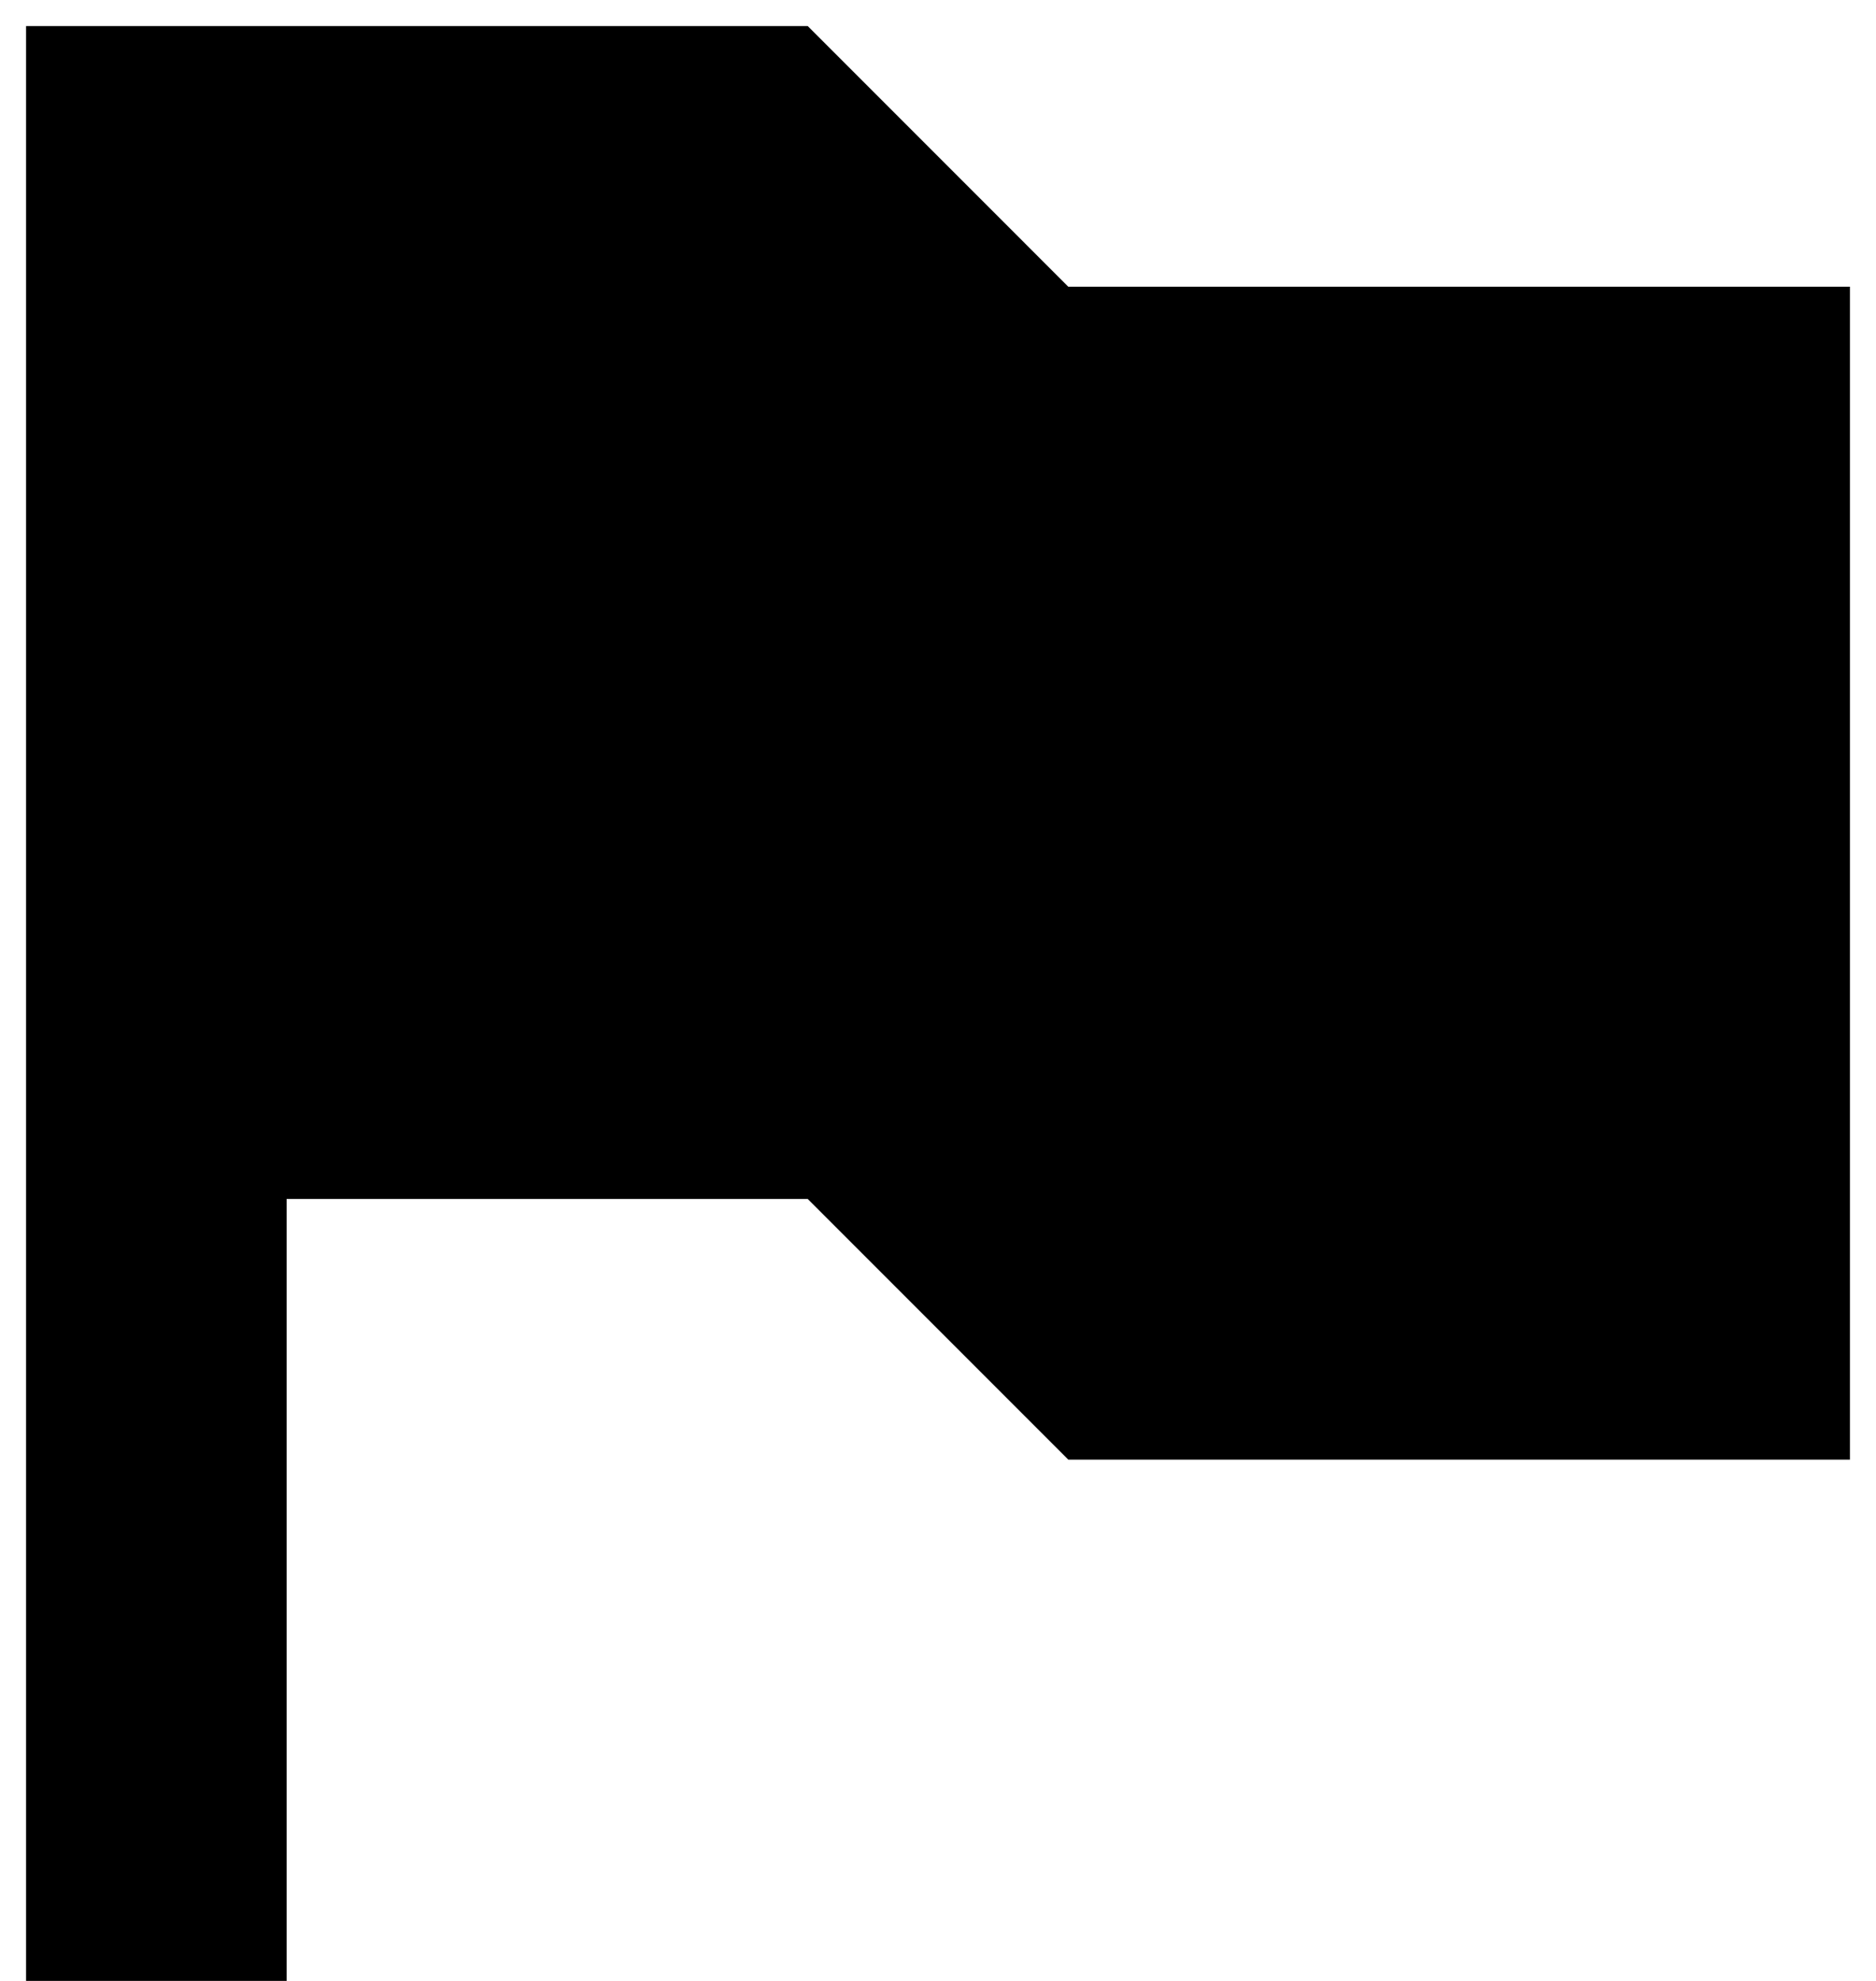 <svg width="54" height="57" viewBox="0 0 54 57" fill="none" xmlns="http://www.w3.org/2000/svg">
<path d="M0.75 0.75V57H8.25V34.5H23.25L30.75 42H53.25V8.25H30.75L23.25 0.75H0.75Z" fill="currentColor"/>
</svg>

